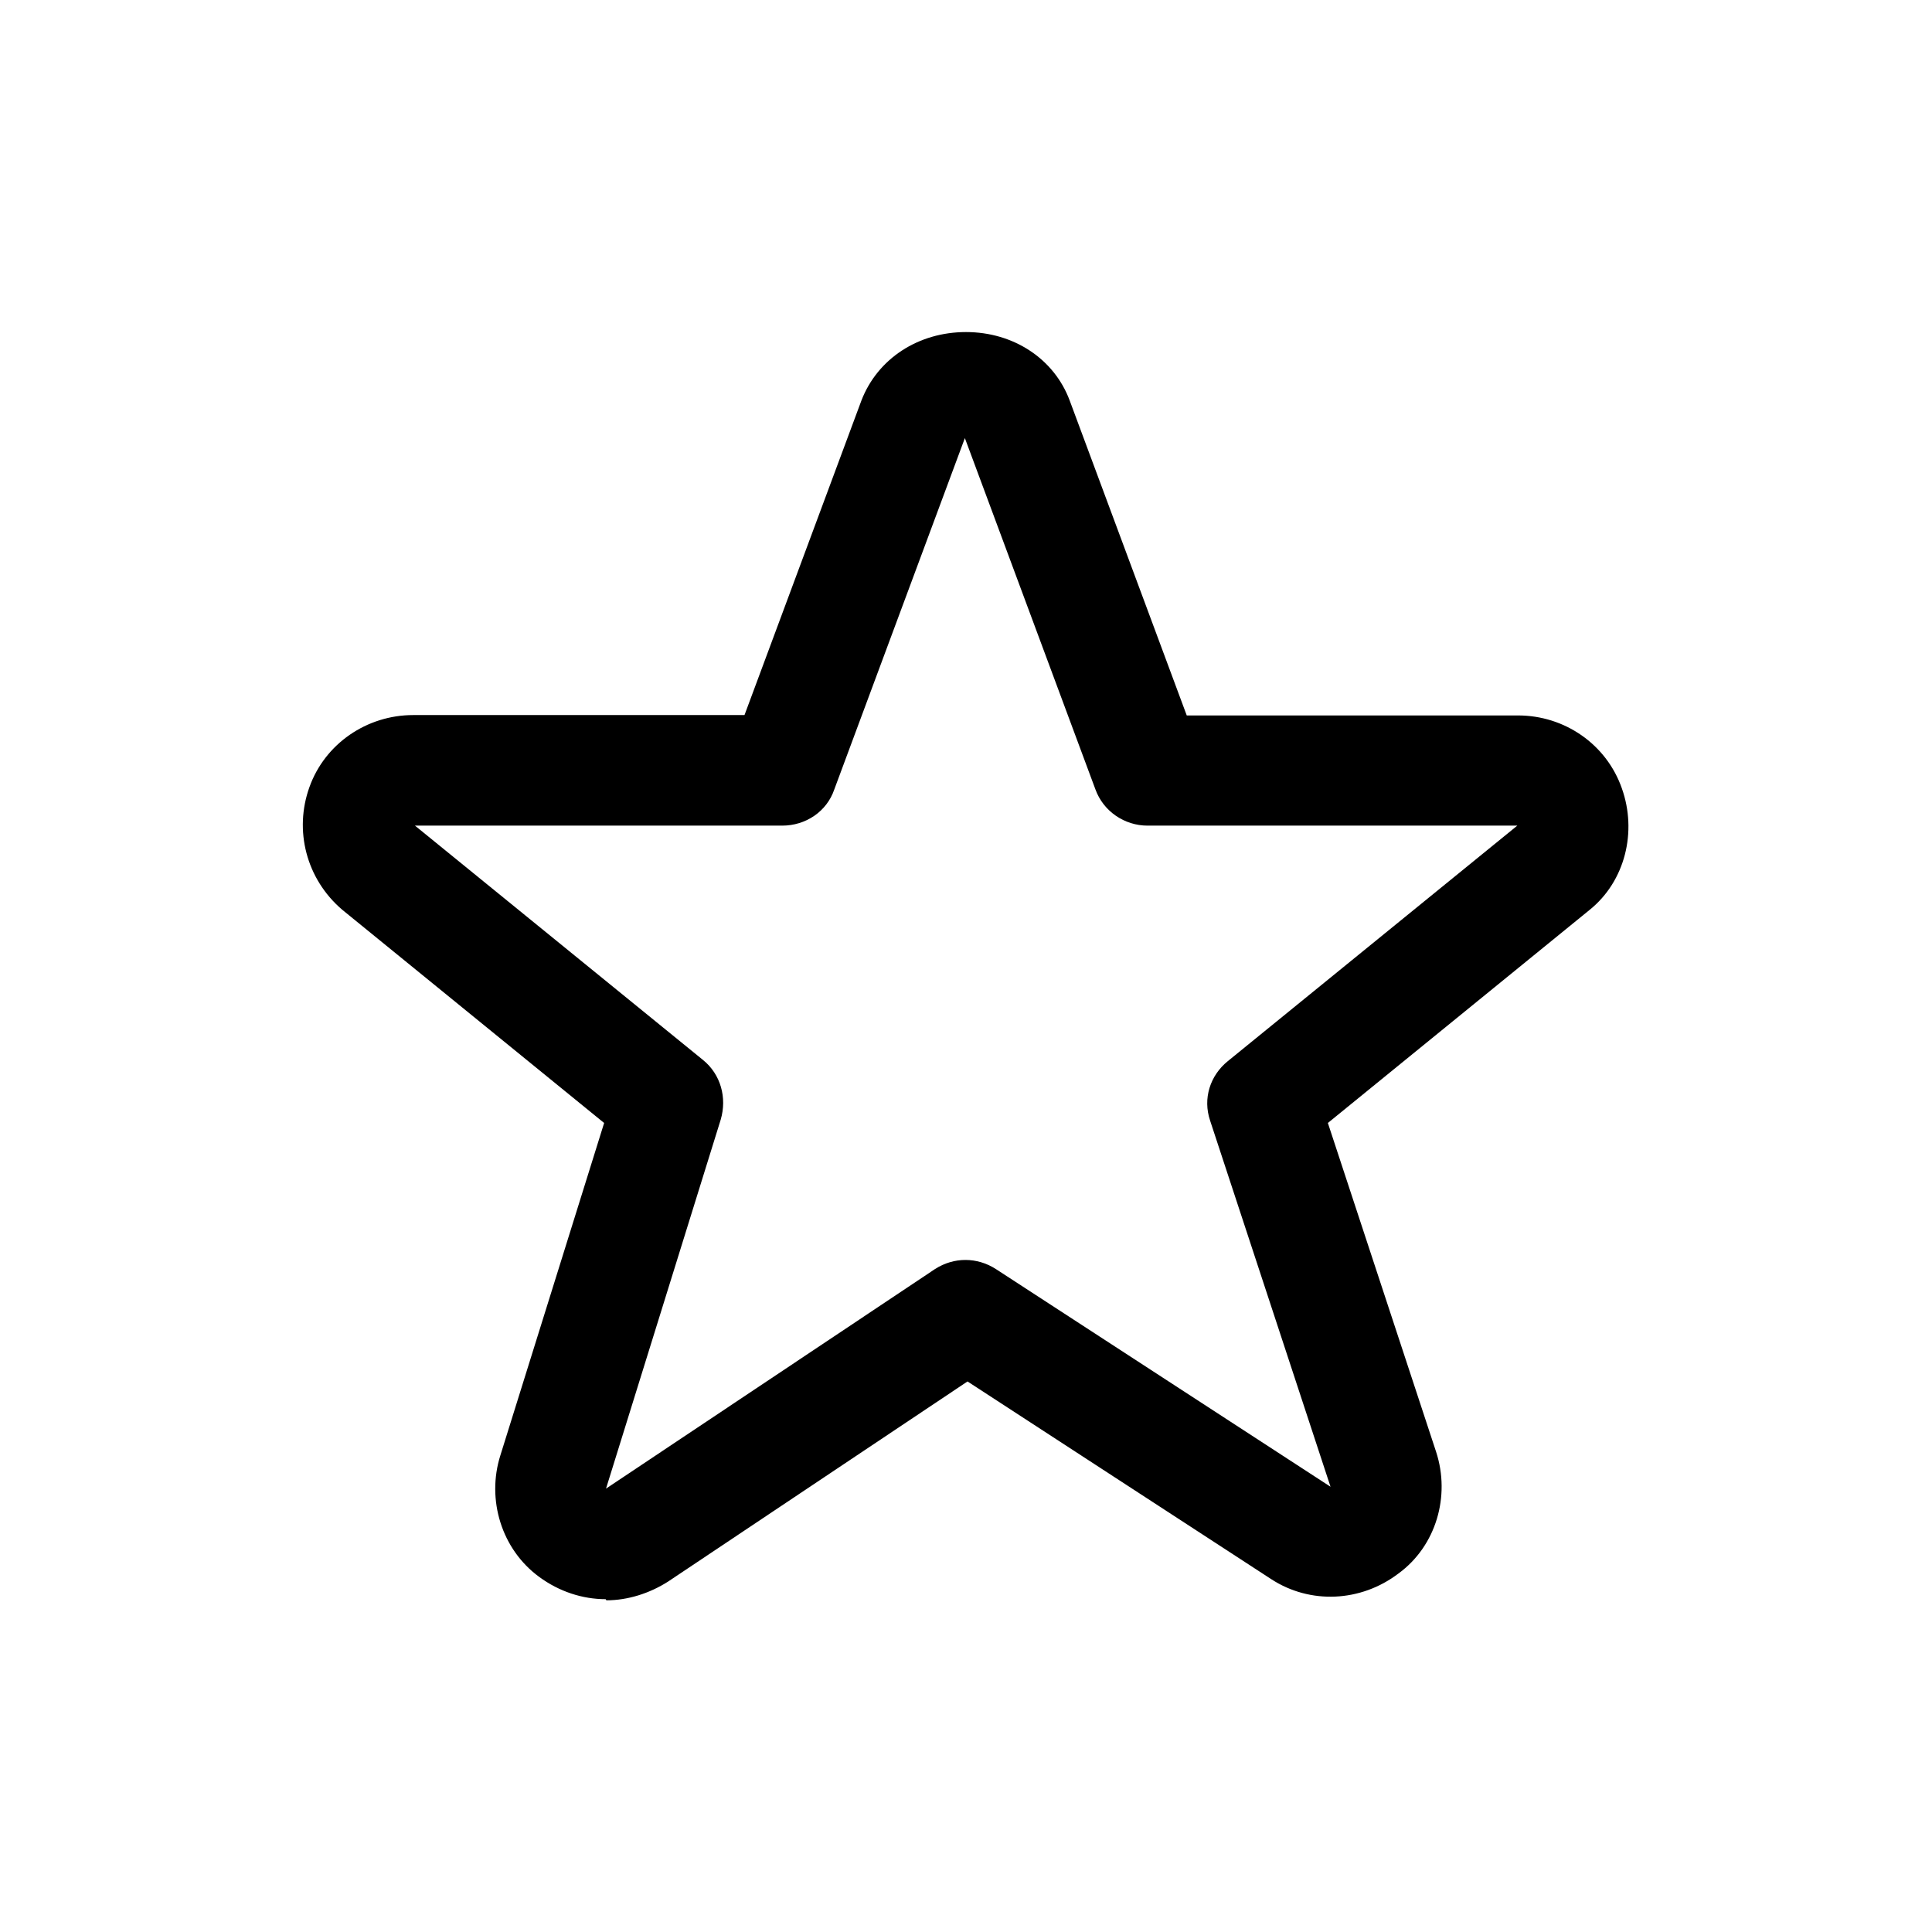 <?xml version="1.0" encoding="utf-8"?>
<!-- Generator: $$$/GeneralStr/196=Adobe Illustrator 27.6.0, SVG Export Plug-In . SVG Version: 6.00 Build 0)  -->
<svg version="1.1" id="Layer_1" xmlns="http://www.w3.org/2000/svg" xmlns:xlink="http://www.w3.org/1999/xlink" x="0px" y="0px"
	 viewBox="0 0 512 512" style="enable-background:new 0 0 512 512;" xml:space="preserve">
<path d="M160.5,423.8c-6.1,0-12.3-2-17.6-5.9c-10-7.3-14-20.5-10.3-32.2l27.5-88.1l-69.4-56.5c-9.6-8.2-12.8-21.1-8.7-32.5
	c4.1-11.5,15.2-19.1,27.5-19.1h87.8l31-83.4C232.6,95,243.4,88,256,88c12.6,0,23.4,7.1,27.5,18.2l31,83.4h87.8
	c12.3,0,23.4,7.6,27.5,19.3l0,0c4.1,11.5,0.9,24.6-8.5,32.2l-69.4,56.5l28.7,87.2c3.8,11.7,0,24.9-10,32.2
	c-10,7.6-23.4,8.2-33.7,1.5l-80.5-52.4l-79.3,53c-5,3.2-10.8,5-16.4,5L160.5,423.8z M109.6,218.5l76.7,62.4c4.7,3.8,6.4,10,4.7,15.8
	l-30.4,97.8l87.2-58.2c5-3.2,11.1-3.2,16.1,0l88.7,57.7L320.7,297c-2-5.9,0-12,4.7-15.8l76.7-62.4h-98c-6.1,0-11.7-3.8-13.8-9.6
	l-34.6-93.1l-34.6,93.1c-2,5.9-7.6,9.6-13.8,9.6h-98.1L109.6,218.5z M402.4,218.5L402.4,218.5z M402.4,218.5L402.4,218.5
	L402.4,218.5z"/>
</svg>
